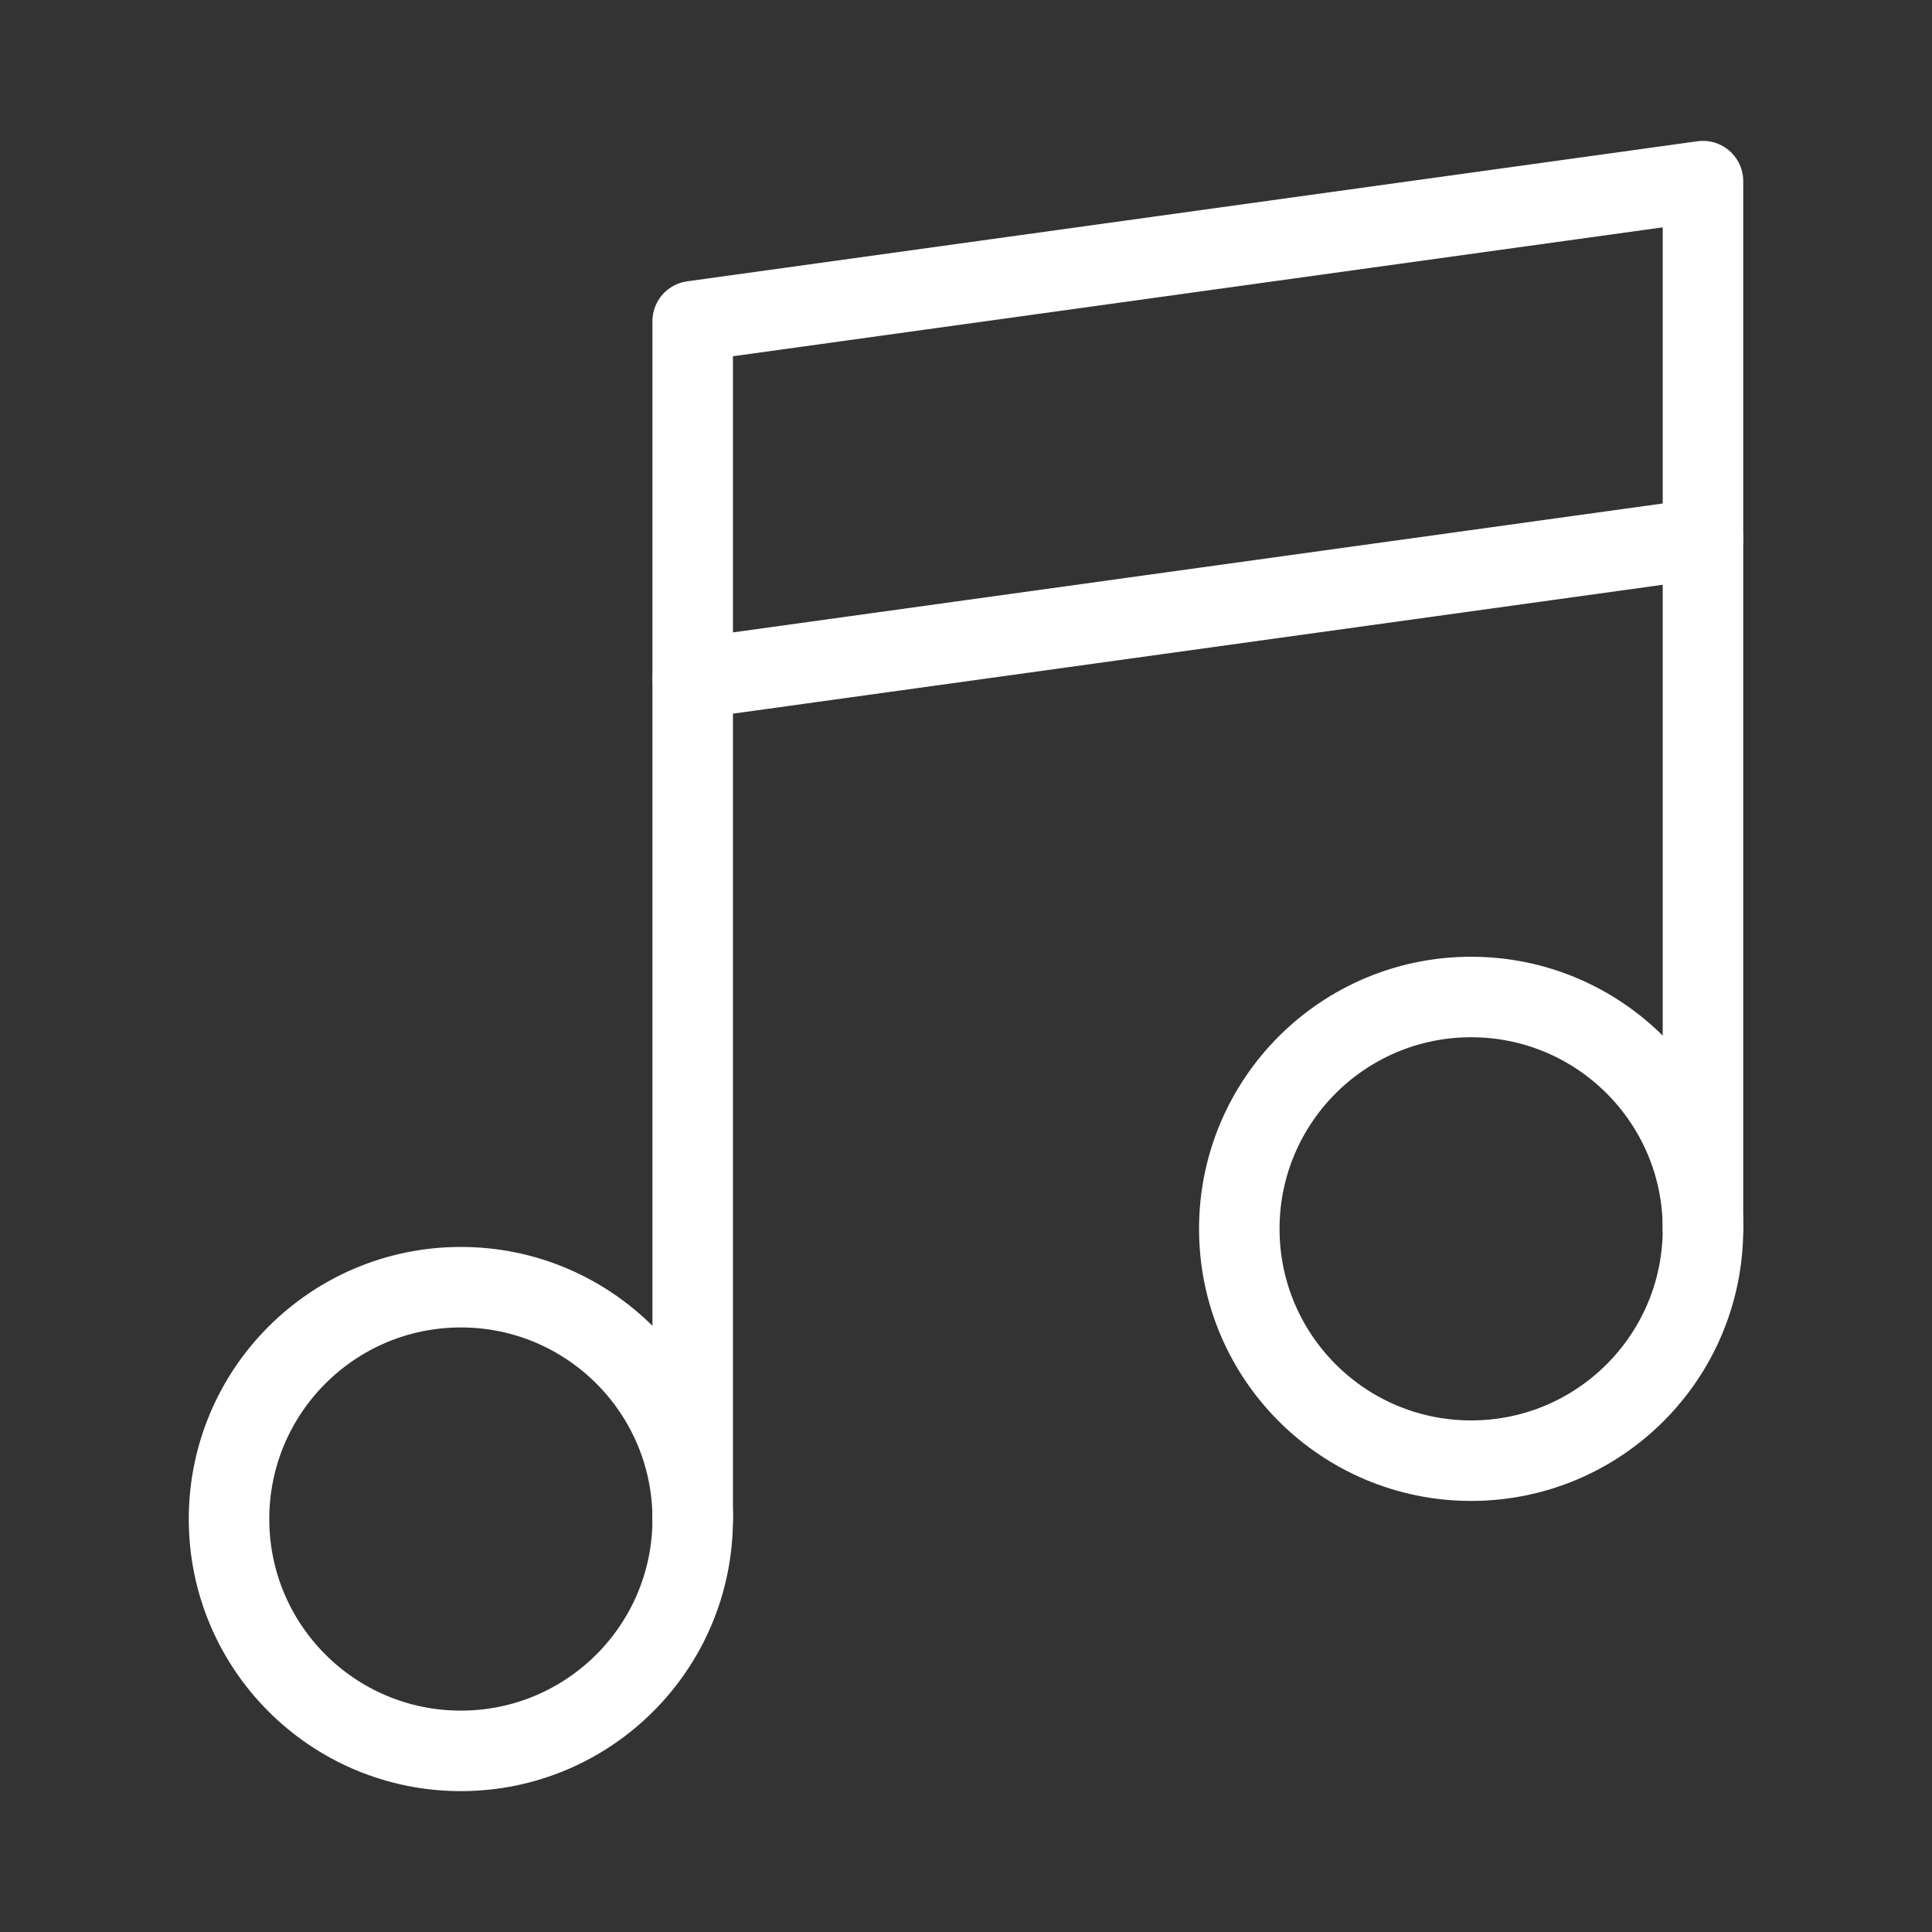 <?xml version="1.0"?>
<svg xmlns="http://www.w3.org/2000/svg" id="Layer_2" data-name="Layer 2" viewBox="0 0 48 48">
  <rect x="0" y="0" width="48" height="48" fill="#333333" stroke="none"/>
  <defs>
    <style>.cls-1{fill:none;stroke:#fff;stroke-width:2px;stroke-linecap:round;stroke-linejoin:round;}</style>
  </defs>
  <polygon class="cls-1" points="42.31 13.38 17.21 16.86 17.21 7.98 42.31 4.5 42.31 13.38"/>
  <line class="cls-1" x1="42.31" y1="13.38" x2="42.31" y2="30.53"/>
  <line class="cls-1" x1="17.21" y1="16.86" x2="17.21" y2="37.74"/>
  <circle class="cls-1" cx="11.45" cy="37.74" r="5.76"/>
  <circle class="cls-1" cx="36.55" cy="30.53" r="5.76"/>
</svg>
